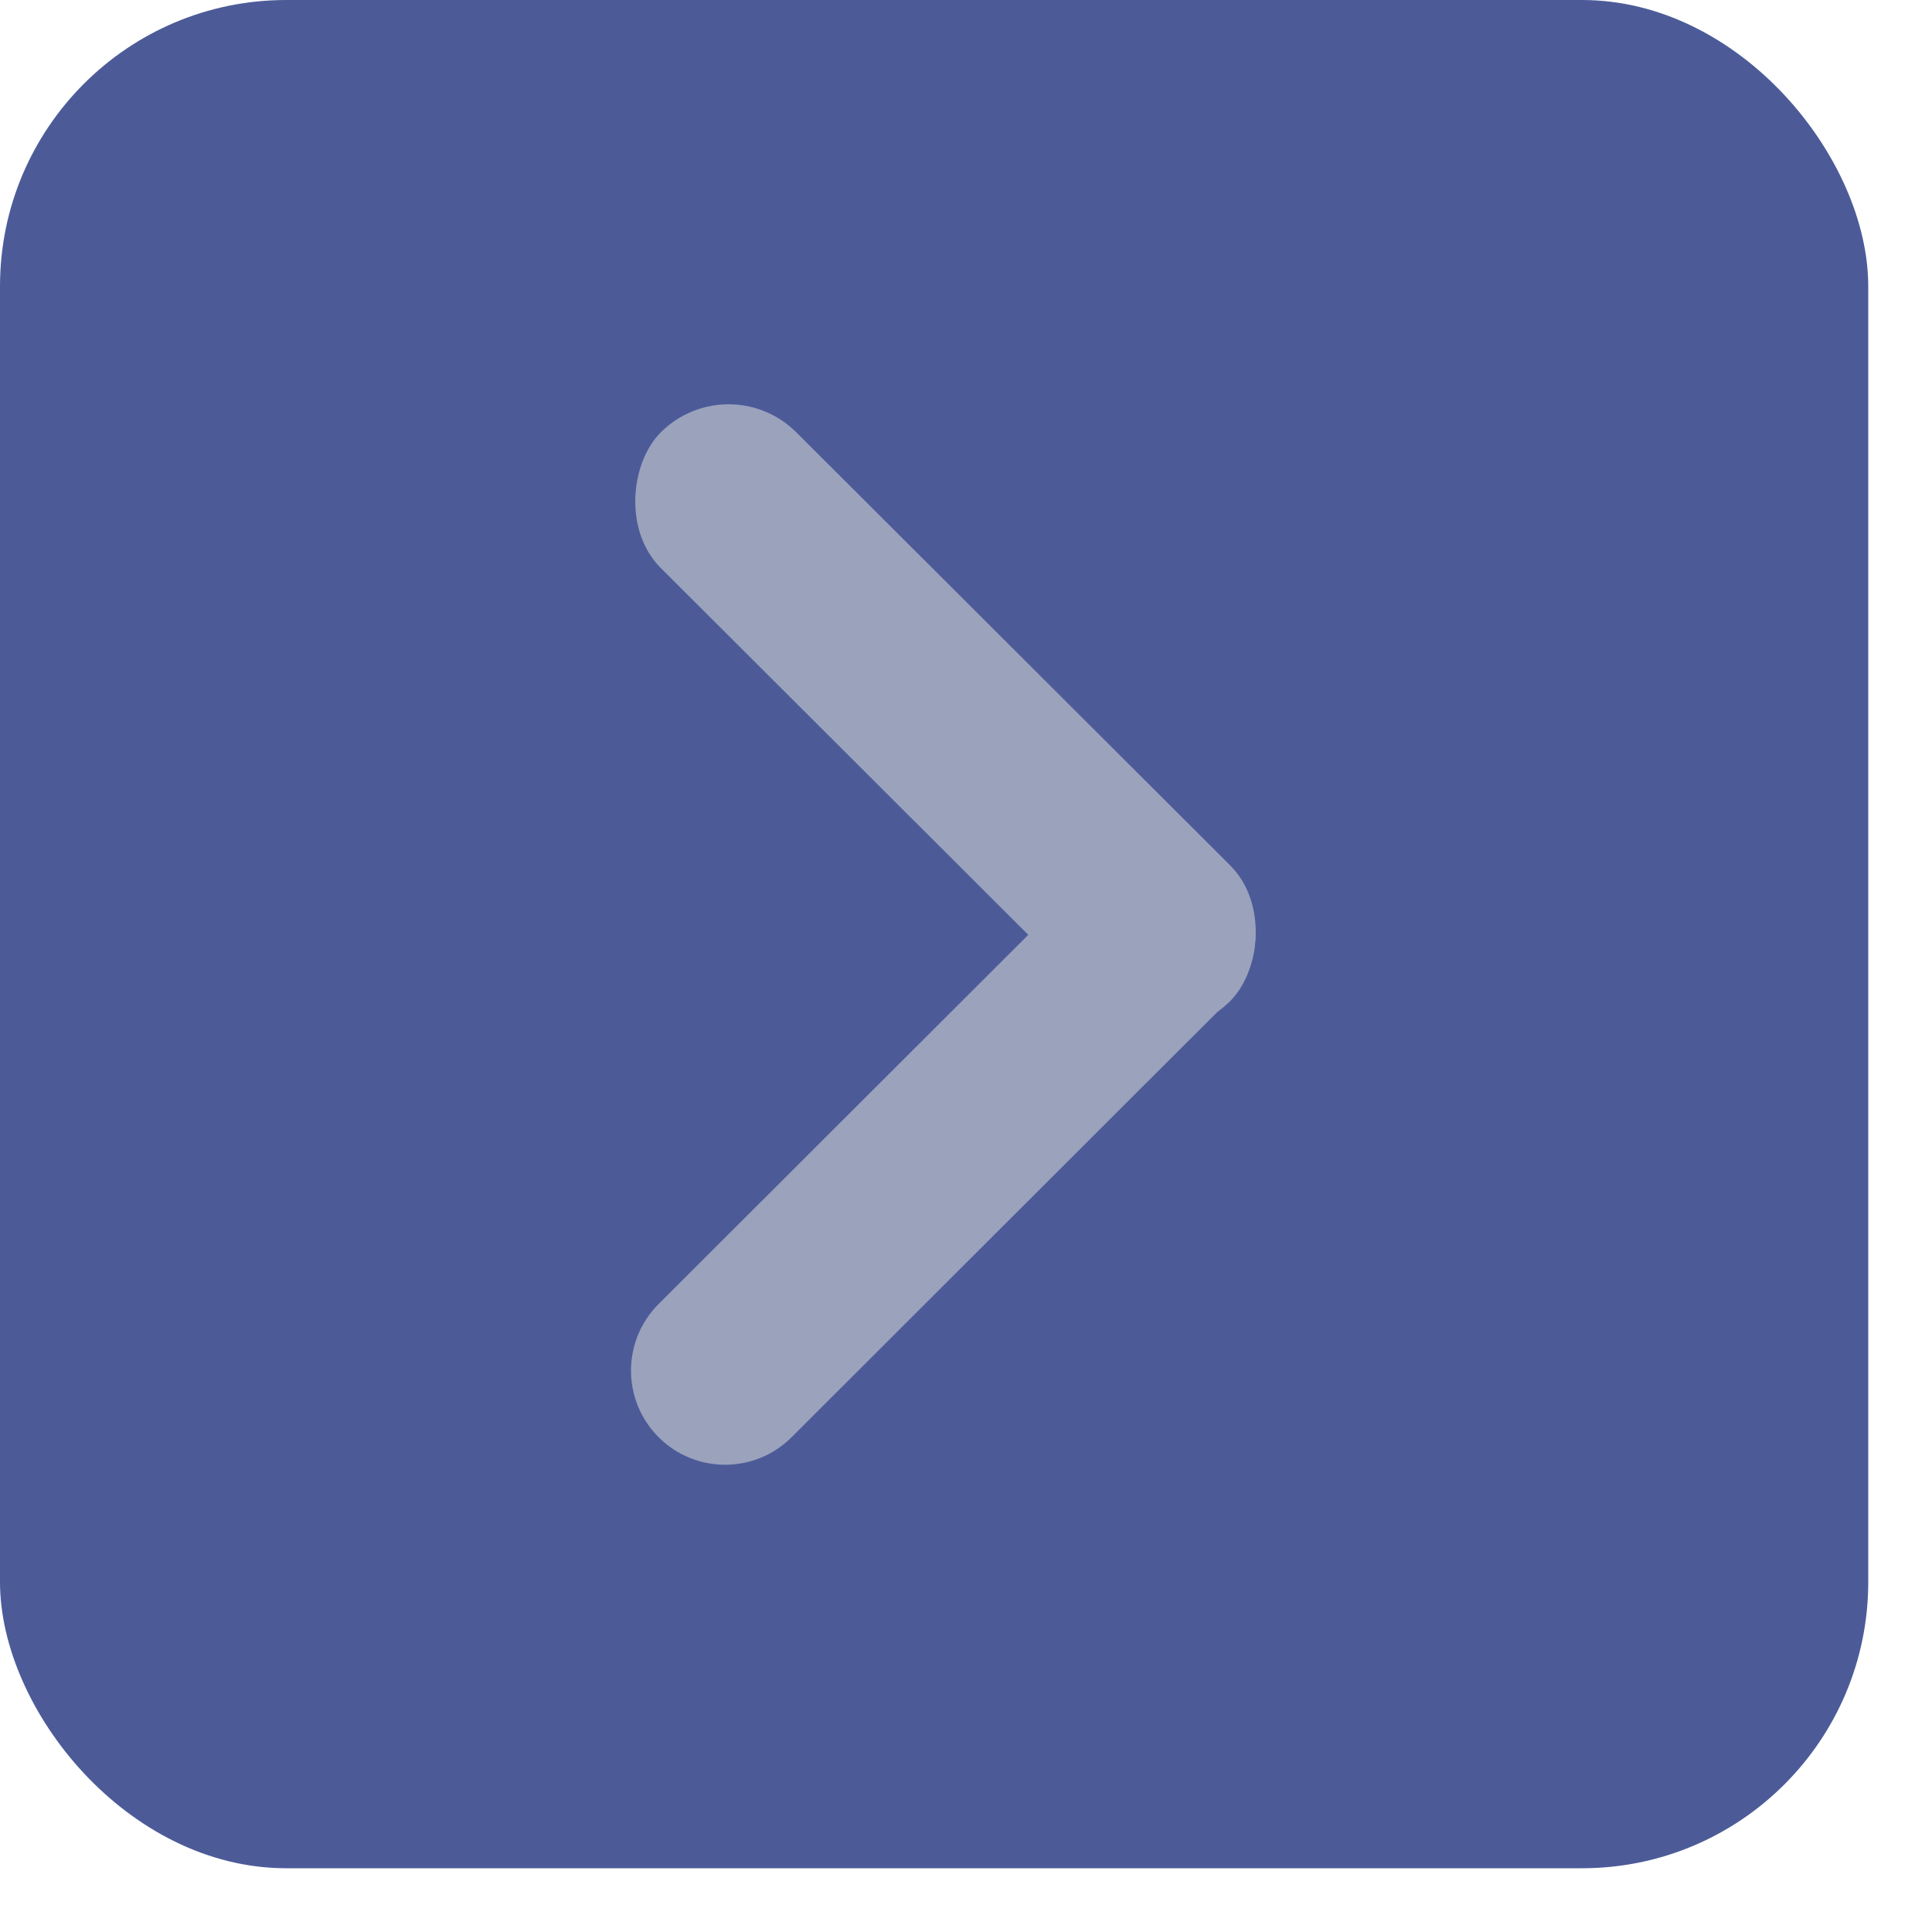 <svg width="27" height="27" viewBox="0 0 27 27" fill="none" xmlns="http://www.w3.org/2000/svg">
    <rect width="26.109" height="26.109" rx="4" fill="#4C5B98"/>
    <path d="M9.203 20.084C8.69 19.57 8.69 18.738 9.204 18.224L15.301 12.135C15.815 11.622 16.647 11.623 17.16 12.136C17.674 12.65 17.673 13.483 17.159 13.996L11.063 20.085C10.549 20.599 9.716 20.598 9.203 20.084Z" fill="#9BA2BC"/>
    <rect x="10.18" y="5.095" width="11.247" height="2.68" rx="1.34" transform="rotate(44.947 10.18 5.095)" fill="#9BA2BC"/>
</svg>
